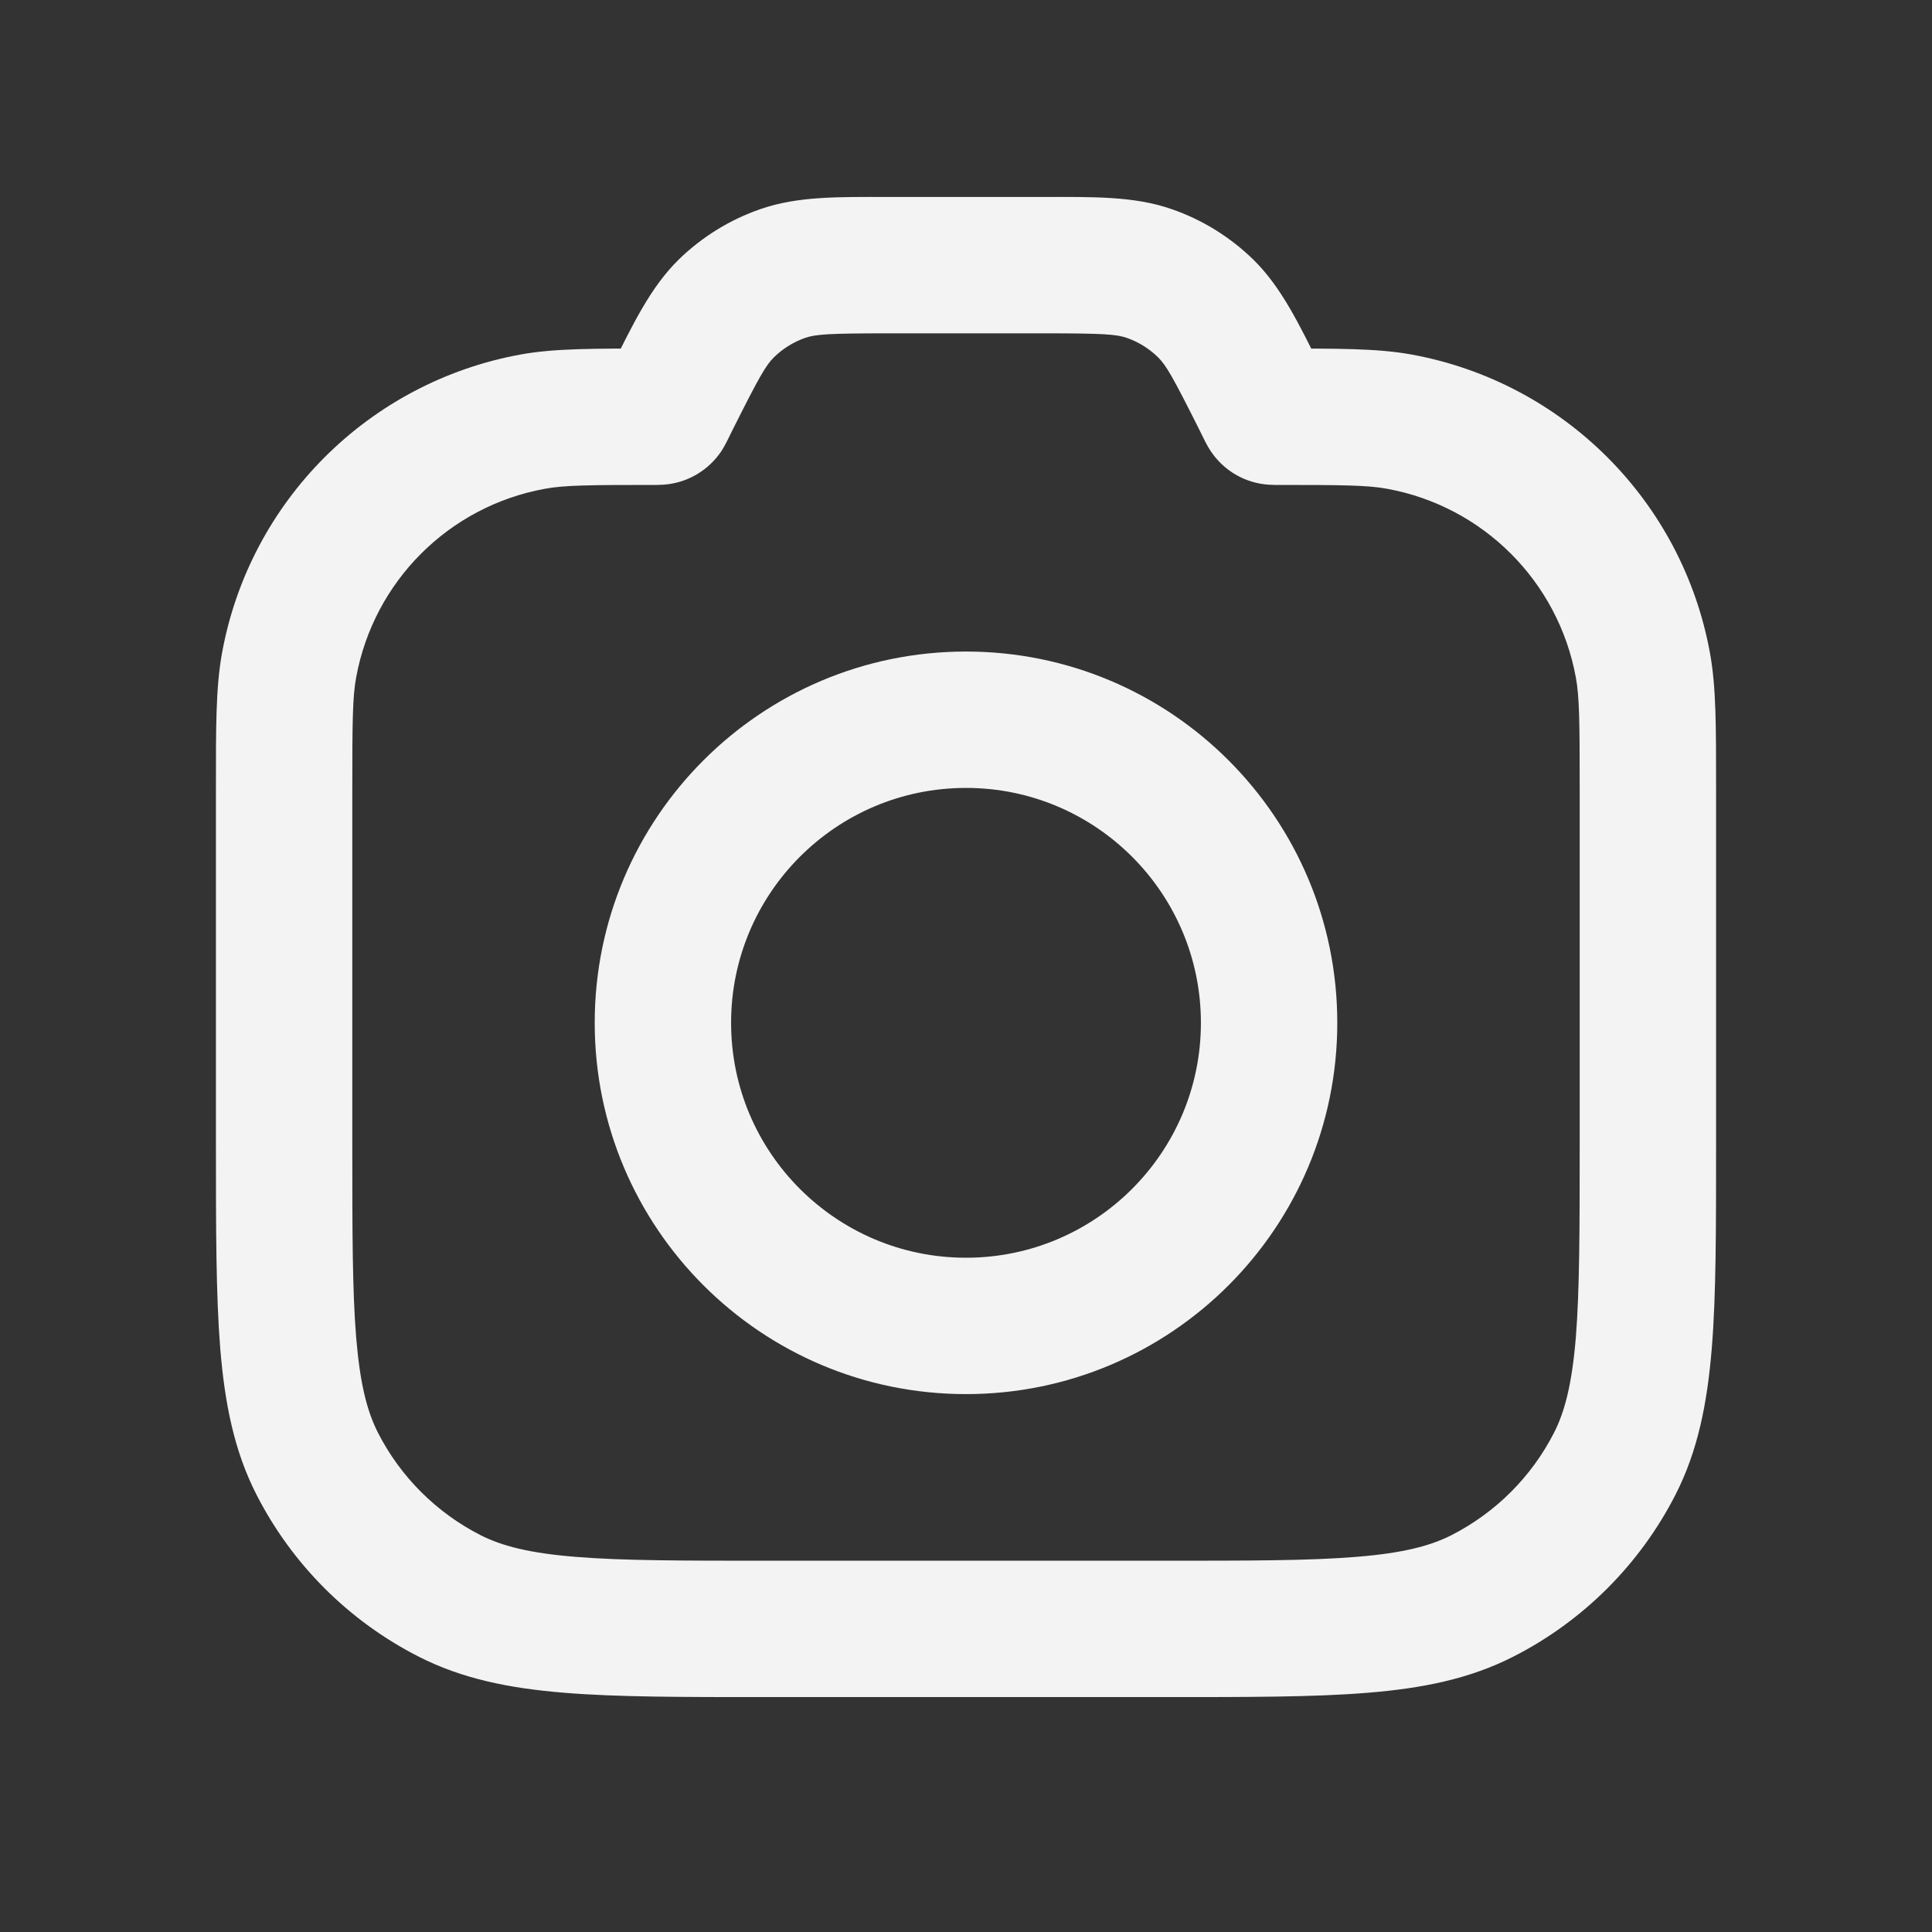 <svg width="17" height="17" viewBox="0 0 17 17" fill="none" xmlns="http://www.w3.org/2000/svg">
<rect x="0" y="0" width="17" height="17" fill="#333333" stroke="none"/>
<path d="M5.856 3.621L5.319 3.353L5.319 3.353L5.856 3.621ZM5.91 3.513L5.374 3.244V3.244L5.91 3.513ZM11.09 3.513L10.553 3.781L10.553 3.781L11.09 3.513ZM11.144 3.621L11.681 3.353L11.681 3.353L11.144 3.621ZM11.199 3.666L11.123 4.261L11.123 4.261L11.199 3.666ZM11.152 3.637L10.655 3.972L10.655 3.972L11.152 3.637ZM10.111 2.406L10.306 1.839L10.306 1.839L10.111 2.406ZM10.609 2.714L11.029 2.285V2.285L10.609 2.714ZM6.391 2.714L5.971 2.285L5.971 2.285L6.391 2.714ZM6.889 2.406L7.085 2.973L6.889 2.406ZM5.801 3.666L5.724 3.071L5.724 3.071L5.801 3.666ZM5.847 3.637L5.349 3.303L5.349 3.303L5.847 3.637ZM3.956 14.043L4.228 13.508L3.956 14.043ZM2.791 12.877L3.325 12.605H3.325L2.791 12.877ZM14.209 12.877L13.675 12.605H13.675L14.209 12.877ZM13.044 14.043L12.772 13.508V13.508L13.044 14.043ZM14.456 5.852L15.046 5.744L15.046 5.744L14.456 5.852ZM12.314 3.71L12.206 4.301L12.314 3.71ZM2.544 5.852L3.134 5.96L2.544 5.852ZM4.686 3.71L4.577 3.12L4.686 3.71ZM14.5 6.949H13.9V10.067H14.5H15.1V6.949H14.5ZM10.233 14.333V13.733H6.767V14.333V14.933H10.233V14.333ZM2.5 10.067H3.1V6.949H2.5H1.9V10.067H2.5ZM5.856 3.621L6.393 3.89L6.447 3.781L5.91 3.513L5.374 3.244L5.319 3.353L5.856 3.621ZM7.818 2.333V2.933H9.182V2.333V1.733H7.818V2.333ZM11.09 3.513L10.553 3.781L10.607 3.89L11.144 3.621L11.681 3.353L11.626 3.244L11.09 3.513ZM11.217 3.667V3.067C11.216 3.067 11.215 3.067 11.215 3.067C11.214 3.067 11.214 3.067 11.214 3.067C11.214 3.067 11.215 3.067 11.216 3.067C11.217 3.067 11.219 3.067 11.221 3.067C11.229 3.067 11.25 3.068 11.276 3.071L11.199 3.666L11.123 4.261C11.153 4.265 11.178 4.266 11.192 4.266C11.204 4.267 11.216 4.267 11.217 4.267V3.667ZM11.144 3.621L10.607 3.89C10.608 3.891 10.613 3.902 10.619 3.912C10.626 3.925 10.637 3.946 10.655 3.972L11.152 3.637L11.651 3.303C11.665 3.324 11.675 3.342 11.679 3.35C11.68 3.352 11.681 3.353 11.681 3.354C11.682 3.355 11.682 3.356 11.682 3.356C11.682 3.356 11.682 3.356 11.682 3.355C11.681 3.355 11.681 3.354 11.681 3.353L11.144 3.621ZM11.199 3.666L11.276 3.071C11.428 3.091 11.565 3.175 11.651 3.303L11.152 3.637L10.655 3.972C10.762 4.131 10.932 4.237 11.123 4.261L11.199 3.666ZM9.182 2.333V2.933C9.704 2.933 9.822 2.941 9.915 2.973L10.111 2.406L10.306 1.839C9.977 1.725 9.617 1.733 9.182 1.733V2.333ZM11.09 3.513L11.626 3.244C11.432 2.855 11.277 2.529 11.029 2.285L10.609 2.714L10.189 3.143C10.26 3.212 10.319 3.314 10.553 3.781L11.09 3.513ZM10.111 2.406L9.915 2.973C10.018 3.009 10.111 3.067 10.189 3.143L10.609 2.714L11.029 2.285C10.824 2.085 10.577 1.932 10.306 1.839L10.111 2.406ZM5.91 3.513L6.447 3.781C6.681 3.314 6.74 3.212 6.811 3.143L6.391 2.714L5.971 2.285C5.723 2.529 5.568 2.855 5.374 3.244L5.91 3.513ZM7.818 2.333V1.733C7.383 1.733 7.023 1.725 6.694 1.839L6.889 2.406L7.085 2.973C7.178 2.941 7.296 2.933 7.818 2.933V2.333ZM6.391 2.714L6.811 3.143C6.889 3.067 6.982 3.009 7.085 2.973L6.889 2.406L6.694 1.839C6.423 1.932 6.176 2.085 5.971 2.285L6.391 2.714ZM5.783 3.667V4.267C5.784 4.267 5.796 4.267 5.808 4.266C5.822 4.266 5.847 4.265 5.877 4.261L5.801 3.666L5.724 3.071C5.75 3.068 5.77 3.067 5.779 3.067C5.781 3.067 5.783 3.067 5.784 3.067C5.785 3.067 5.786 3.067 5.786 3.067C5.786 3.067 5.786 3.067 5.785 3.067C5.785 3.067 5.784 3.067 5.783 3.067V3.667ZM5.856 3.621L5.319 3.353C5.319 3.354 5.318 3.355 5.318 3.355C5.318 3.356 5.318 3.356 5.318 3.356C5.318 3.356 5.318 3.355 5.319 3.354C5.319 3.353 5.32 3.352 5.321 3.35C5.325 3.342 5.335 3.324 5.349 3.303L5.847 3.637L6.346 3.972C6.363 3.946 6.374 3.925 6.381 3.912C6.387 3.902 6.392 3.891 6.393 3.89L5.856 3.621ZM5.801 3.666L5.877 4.261C6.068 4.237 6.238 4.131 6.346 3.972L5.847 3.637L5.349 3.303C5.435 3.175 5.572 3.091 5.724 3.071L5.801 3.666ZM6.767 14.333V13.733C6.01 13.733 5.479 13.733 5.064 13.699C4.657 13.666 4.415 13.603 4.228 13.508L3.956 14.043L3.684 14.577C4.068 14.773 4.485 14.856 4.966 14.895C5.441 14.934 6.03 14.933 6.767 14.933V14.333ZM2.5 10.067H1.9C1.9 10.803 1.9 11.392 1.938 11.867C1.978 12.349 2.06 12.766 2.256 13.15L2.791 12.877L3.325 12.605C3.23 12.418 3.168 12.177 3.134 11.769C3.1 11.355 3.1 10.823 3.1 10.067H2.5ZM3.956 14.043L4.228 13.508C3.84 13.31 3.523 12.994 3.325 12.605L2.791 12.877L2.256 13.15C2.569 13.764 3.069 14.264 3.684 14.577L3.956 14.043ZM14.5 10.067H13.9C13.9 10.823 13.899 11.355 13.866 11.769C13.832 12.177 13.77 12.418 13.675 12.605L14.209 12.877L14.744 13.15C14.94 12.766 15.022 12.349 15.062 11.867C15.101 11.392 15.1 10.803 15.1 10.067H14.5ZM10.233 14.333V14.933C10.97 14.933 11.559 14.934 12.034 14.895C12.515 14.856 12.932 14.773 13.316 14.577L13.044 14.043L12.772 13.508C12.585 13.603 12.344 13.666 11.936 13.699C11.521 13.733 10.99 13.733 10.233 13.733V14.333ZM14.209 12.877L13.675 12.605C13.477 12.994 13.16 13.31 12.772 13.508L13.044 14.043L13.316 14.577C13.931 14.264 14.431 13.764 14.744 13.15L14.209 12.877ZM14.5 6.949H15.1C15.1 6.403 15.102 6.05 15.046 5.744L14.456 5.852L13.866 5.96C13.898 6.132 13.9 6.35 13.9 6.949H14.5ZM11.217 3.667V4.267C11.816 4.267 12.035 4.269 12.206 4.301L12.314 3.71L12.423 3.12C12.117 3.064 11.763 3.067 11.217 3.067V3.667ZM14.456 5.852L15.046 5.744C14.802 4.409 13.757 3.365 12.423 3.12L12.314 3.71L12.206 4.301C13.05 4.455 13.711 5.116 13.866 5.96L14.456 5.852ZM2.5 6.949H3.1C3.1 6.35 3.102 6.132 3.134 5.96L2.544 5.852L1.954 5.744C1.898 6.05 1.9 6.403 1.9 6.949H2.5ZM5.783 3.667V3.067C5.237 3.067 4.883 3.064 4.577 3.12L4.686 3.71L4.794 4.301C4.965 4.269 5.184 4.267 5.783 4.267V3.667ZM2.544 5.852L3.134 5.96C3.289 5.116 3.949 4.455 4.794 4.301L4.686 3.71L4.577 3.12C3.243 3.365 2.198 4.409 1.954 5.744L2.544 5.852ZM11.167 9H10.567C10.567 10.141 9.641 11.067 8.5 11.067V11.667V12.267C10.304 12.267 11.767 10.804 11.767 9H11.167ZM8.5 11.667V11.067C7.359 11.067 6.433 10.141 6.433 9H5.833H5.233C5.233 10.804 6.696 12.267 8.5 12.267V11.667ZM5.833 9H6.433C6.433 7.859 7.359 6.933 8.5 6.933V6.333V5.733C6.696 5.733 5.233 7.196 5.233 9H5.833ZM8.5 6.333V6.933C9.641 6.933 10.567 7.859 10.567 9H11.167H11.767C11.767 7.196 10.304 5.733 8.5 5.733V6.333Z" fill="#F3F3F3"/>
</svg>
